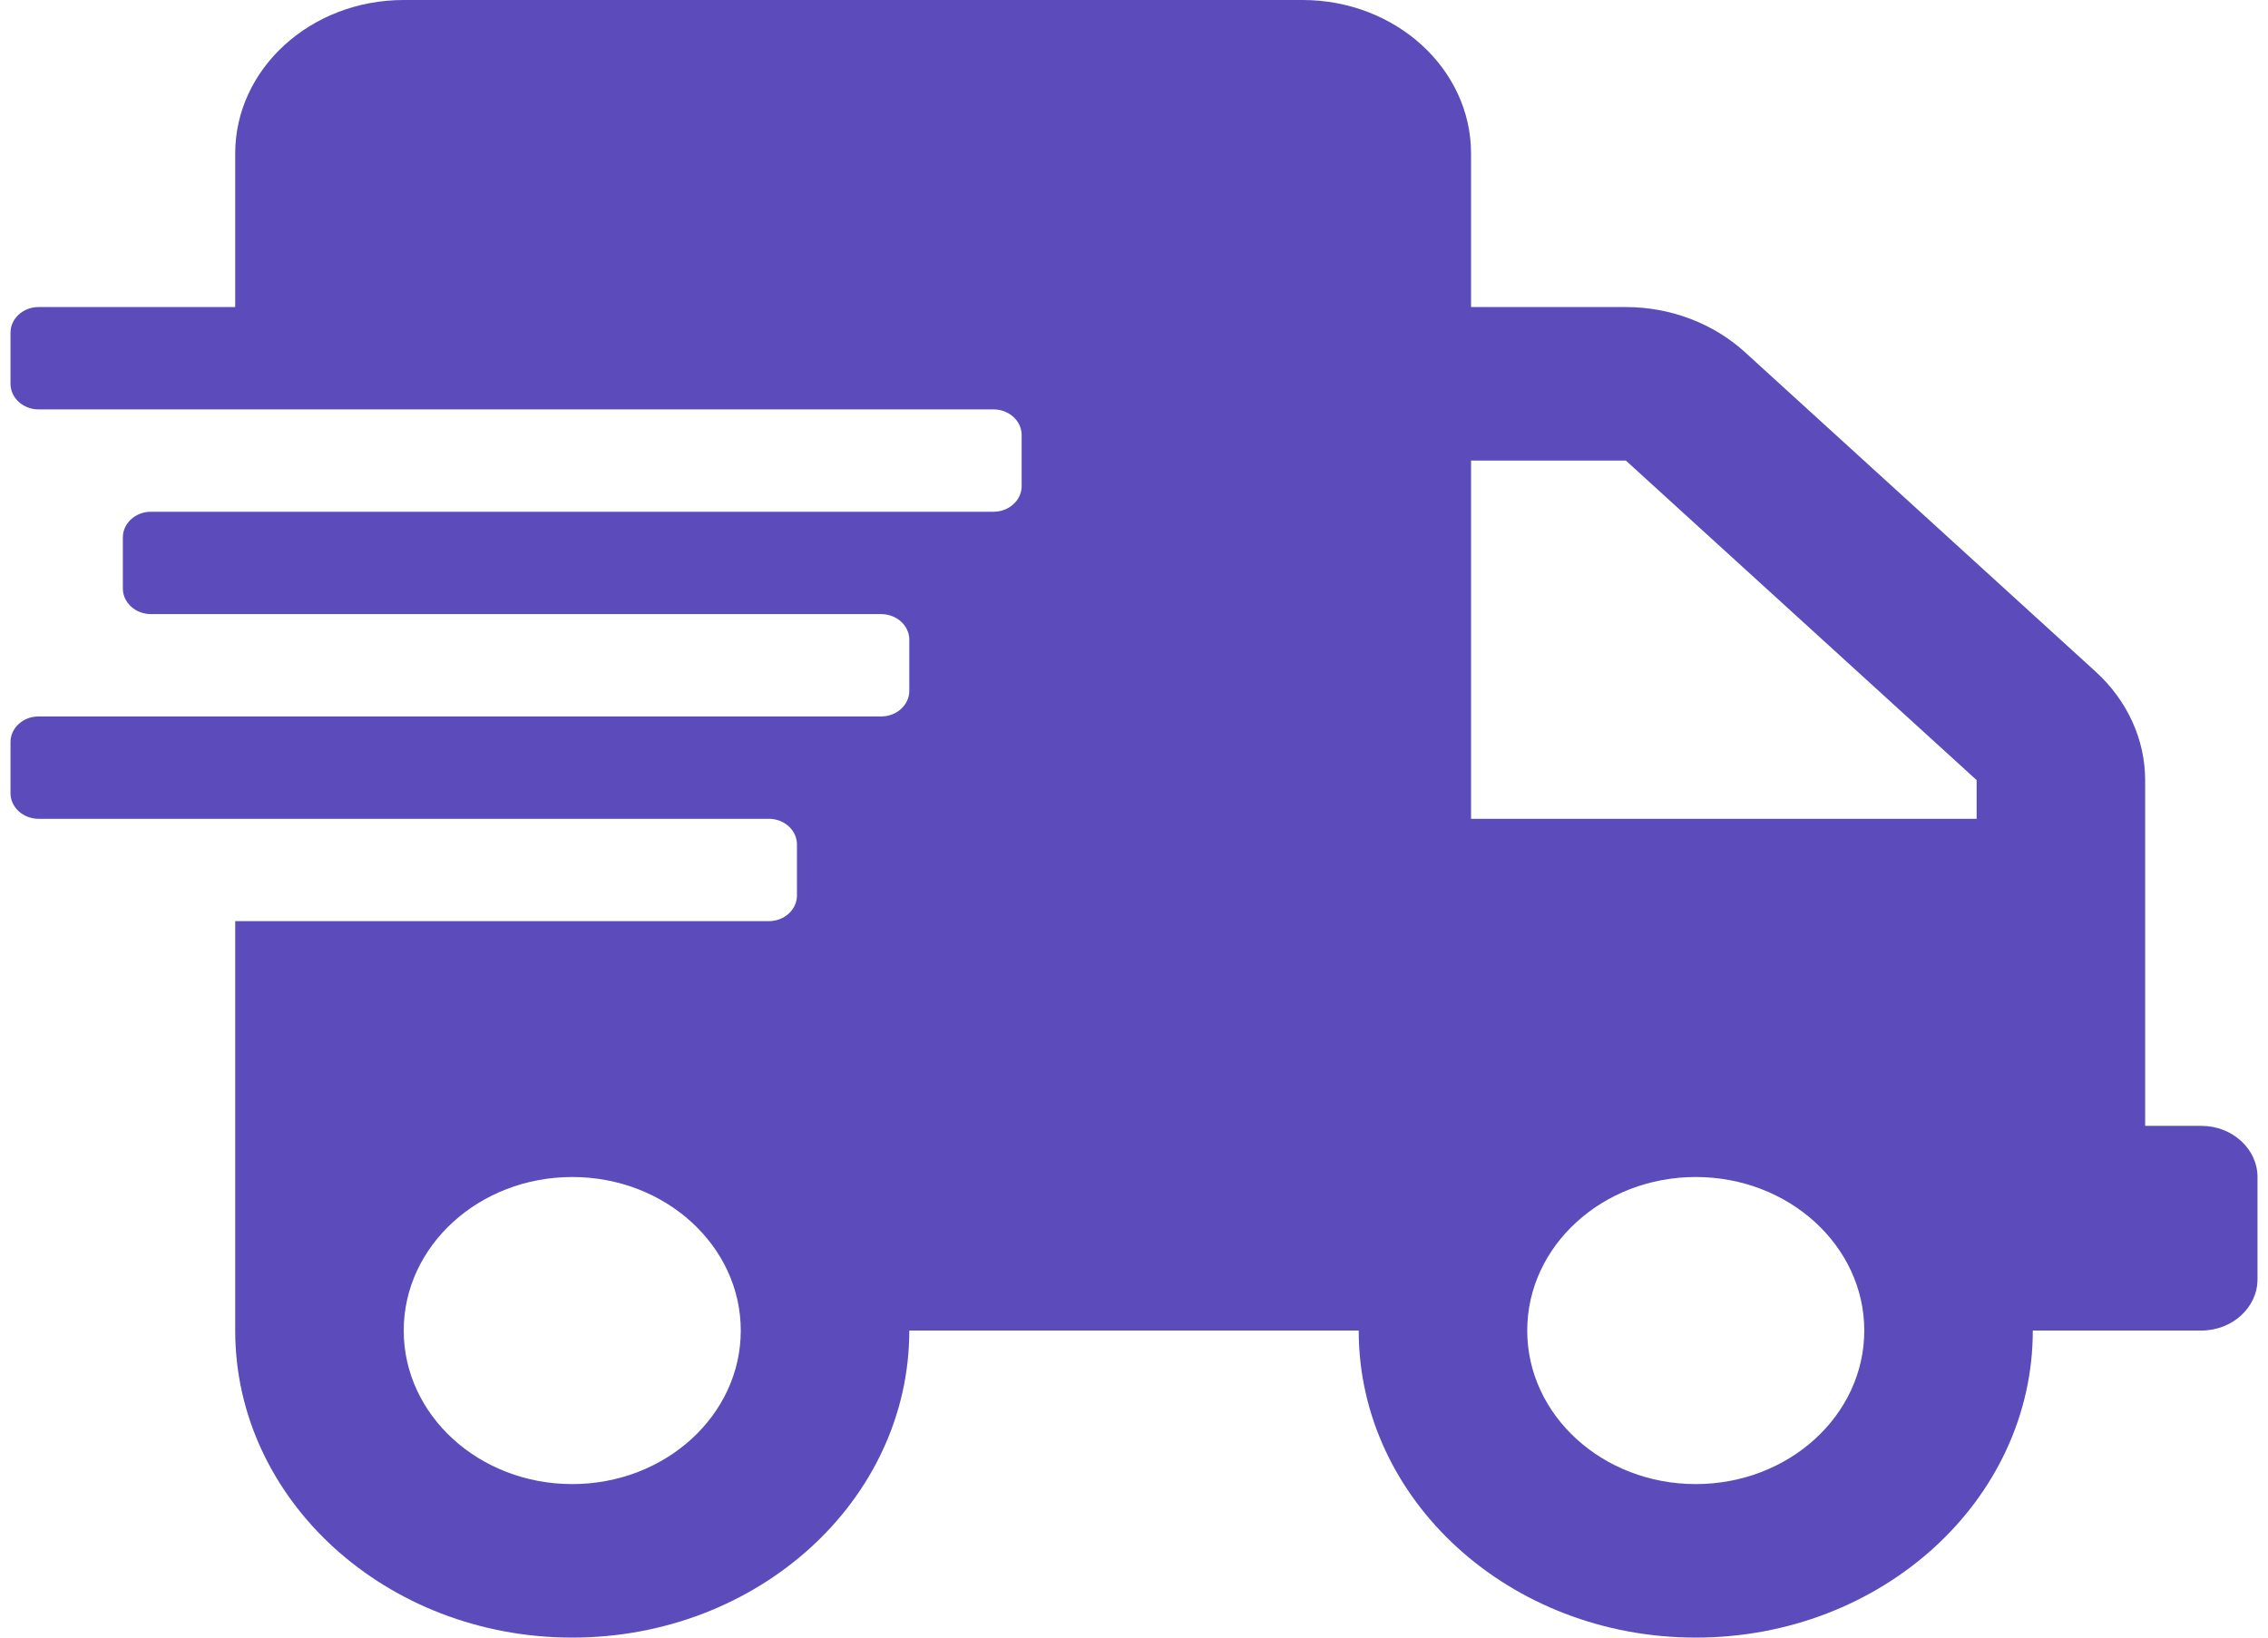 <svg width="108" height="78" viewBox="0 0 108 78" fill="none" xmlns="http://www.w3.org/2000/svg">
<path d="M104.825 53.625H102.15V37.157C102.15 35.222 101.297 33.363 99.793 31.992L83.091 16.773C81.586 15.402 79.546 14.625 77.423 14.625H70.05V7.312C70.05 3.275 66.456 0 62.025 0H19.225C14.794 0 11.2 3.275 11.2 7.312V14.625H1.837C1.102 14.625 0.5 15.173 0.5 15.844V18.281C0.5 18.952 1.102 19.5 1.837 19.5H47.312C48.048 19.5 48.65 20.048 48.65 20.719V23.156C48.65 23.827 48.048 24.375 47.312 24.375H7.188C6.452 24.375 5.85 24.923 5.85 25.594V28.031C5.85 28.702 6.452 29.25 7.188 29.25H41.962C42.698 29.25 43.3 29.798 43.3 30.469V32.906C43.3 33.577 42.698 34.125 41.962 34.125H1.837C1.102 34.125 0.5 34.673 0.5 35.344V37.781C0.5 38.452 1.102 39 1.837 39H36.612C37.348 39 37.95 39.548 37.95 40.219V42.656C37.95 43.327 37.348 43.875 36.612 43.875H11.2V63.375C11.2 71.449 18.389 78 27.25 78C36.111 78 43.3 71.449 43.3 63.375H64.7C64.7 71.449 71.889 78 80.75 78C89.611 78 96.8 71.449 96.8 63.375H104.825C106.296 63.375 107.5 62.278 107.5 60.938V56.062C107.5 54.722 106.296 53.625 104.825 53.625ZM27.25 70.688C22.82 70.688 19.225 67.412 19.225 63.375C19.225 59.338 22.82 56.062 27.25 56.062C31.68 56.062 35.275 59.338 35.275 63.375C35.275 67.412 31.68 70.688 27.25 70.688ZM80.75 70.688C76.32 70.688 72.725 67.412 72.725 63.375C72.725 59.338 76.32 56.062 80.75 56.062C85.18 56.062 88.775 59.338 88.775 63.375C88.775 67.412 85.18 70.688 80.75 70.688ZM94.125 39H70.05V21.938H77.423L94.125 37.157V39Z" fill="#5B4BBB"/>
</svg>
